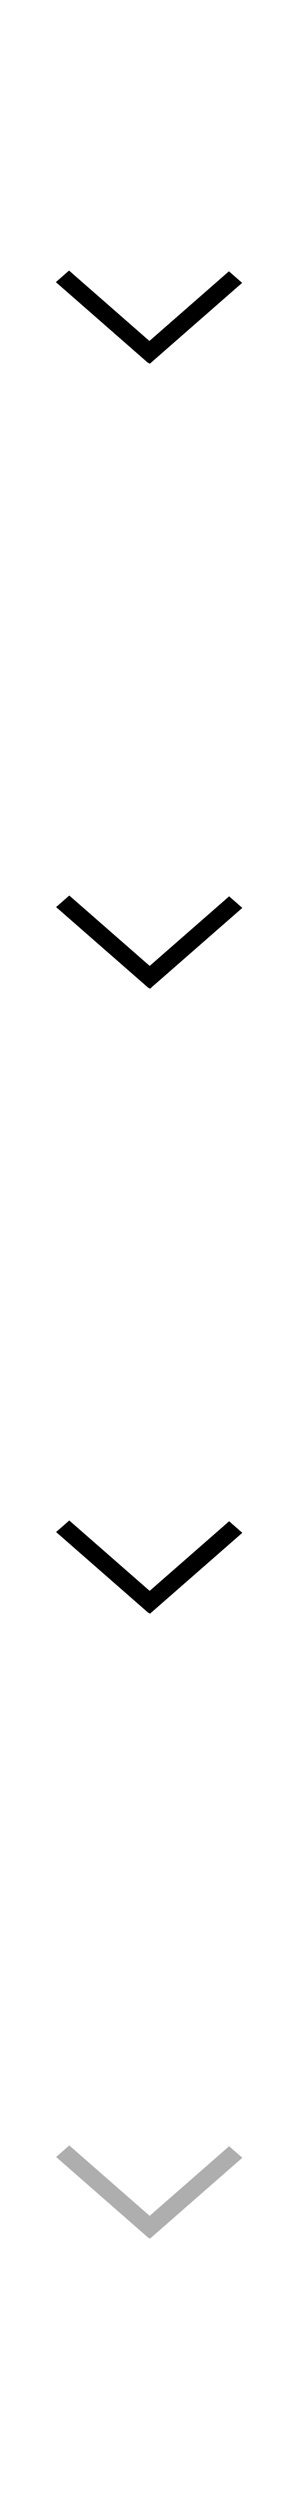 <?xml version="1.0" encoding="UTF-8"?>
<svg id="bitmap:32-32" width="32" height="268" version="1.1" viewBox="0 0 8.467 70.908" xmlns="http://www.w3.org/2000/svg" xmlns:cc="http://creativecommons.org/ns#" xmlns:dc="http://purl.org/dc/elements/1.1/" xmlns:rdf="http://www.w3.org/1999/02/22-rdf-syntax-ns#">
 <style>
  @import url(colors.css);
 </style>
 <g transform="matrix(2.5 0 0 1 .957 1.058)">
  <path d="m2.369 6.964-1.05 2.296-0.15-0.328 1.05-2.296z" stroke-width=".167"/>
  <path d="m0.402 6.615 1.05 2.296-0.15 0.328-1.05-2.296z" stroke-width=".167"/>
  <g transform="matrix(1.144,0,0,1,10.306,-10.039)" stroke-width=".092">
   <path d="m-6.936 34.732-0.918 2.295-0.131-0.328 0.918-2.295z" class="Highlight" fill="currentColor"/>
   <path d="m-8.655 34.381 0.918 2.295-0.131 0.328-0.918-2.295z" class="Highlight" fill="currentColor"/>
   <path d="m-6.936 52.458-0.918 2.296-0.131-0.328 0.918-2.296z" class="HighlightOutline" fill="currentColor"/>
   <path d="m-8.655 52.108 0.918 2.296-0.131 0.328-0.918-2.296z" class="HighlightOutline" fill="currentColor"/>
   <path d="m-6.936 70.185-0.918 2.296-0.131-0.328 0.918-2.296z" fill="#aeaeae"/>
   <path d="m-8.655 69.835 0.918 2.296-0.131 0.328-0.918-2.296z" fill="#aeaeae"/>
  </g>
 </g>
</svg>
